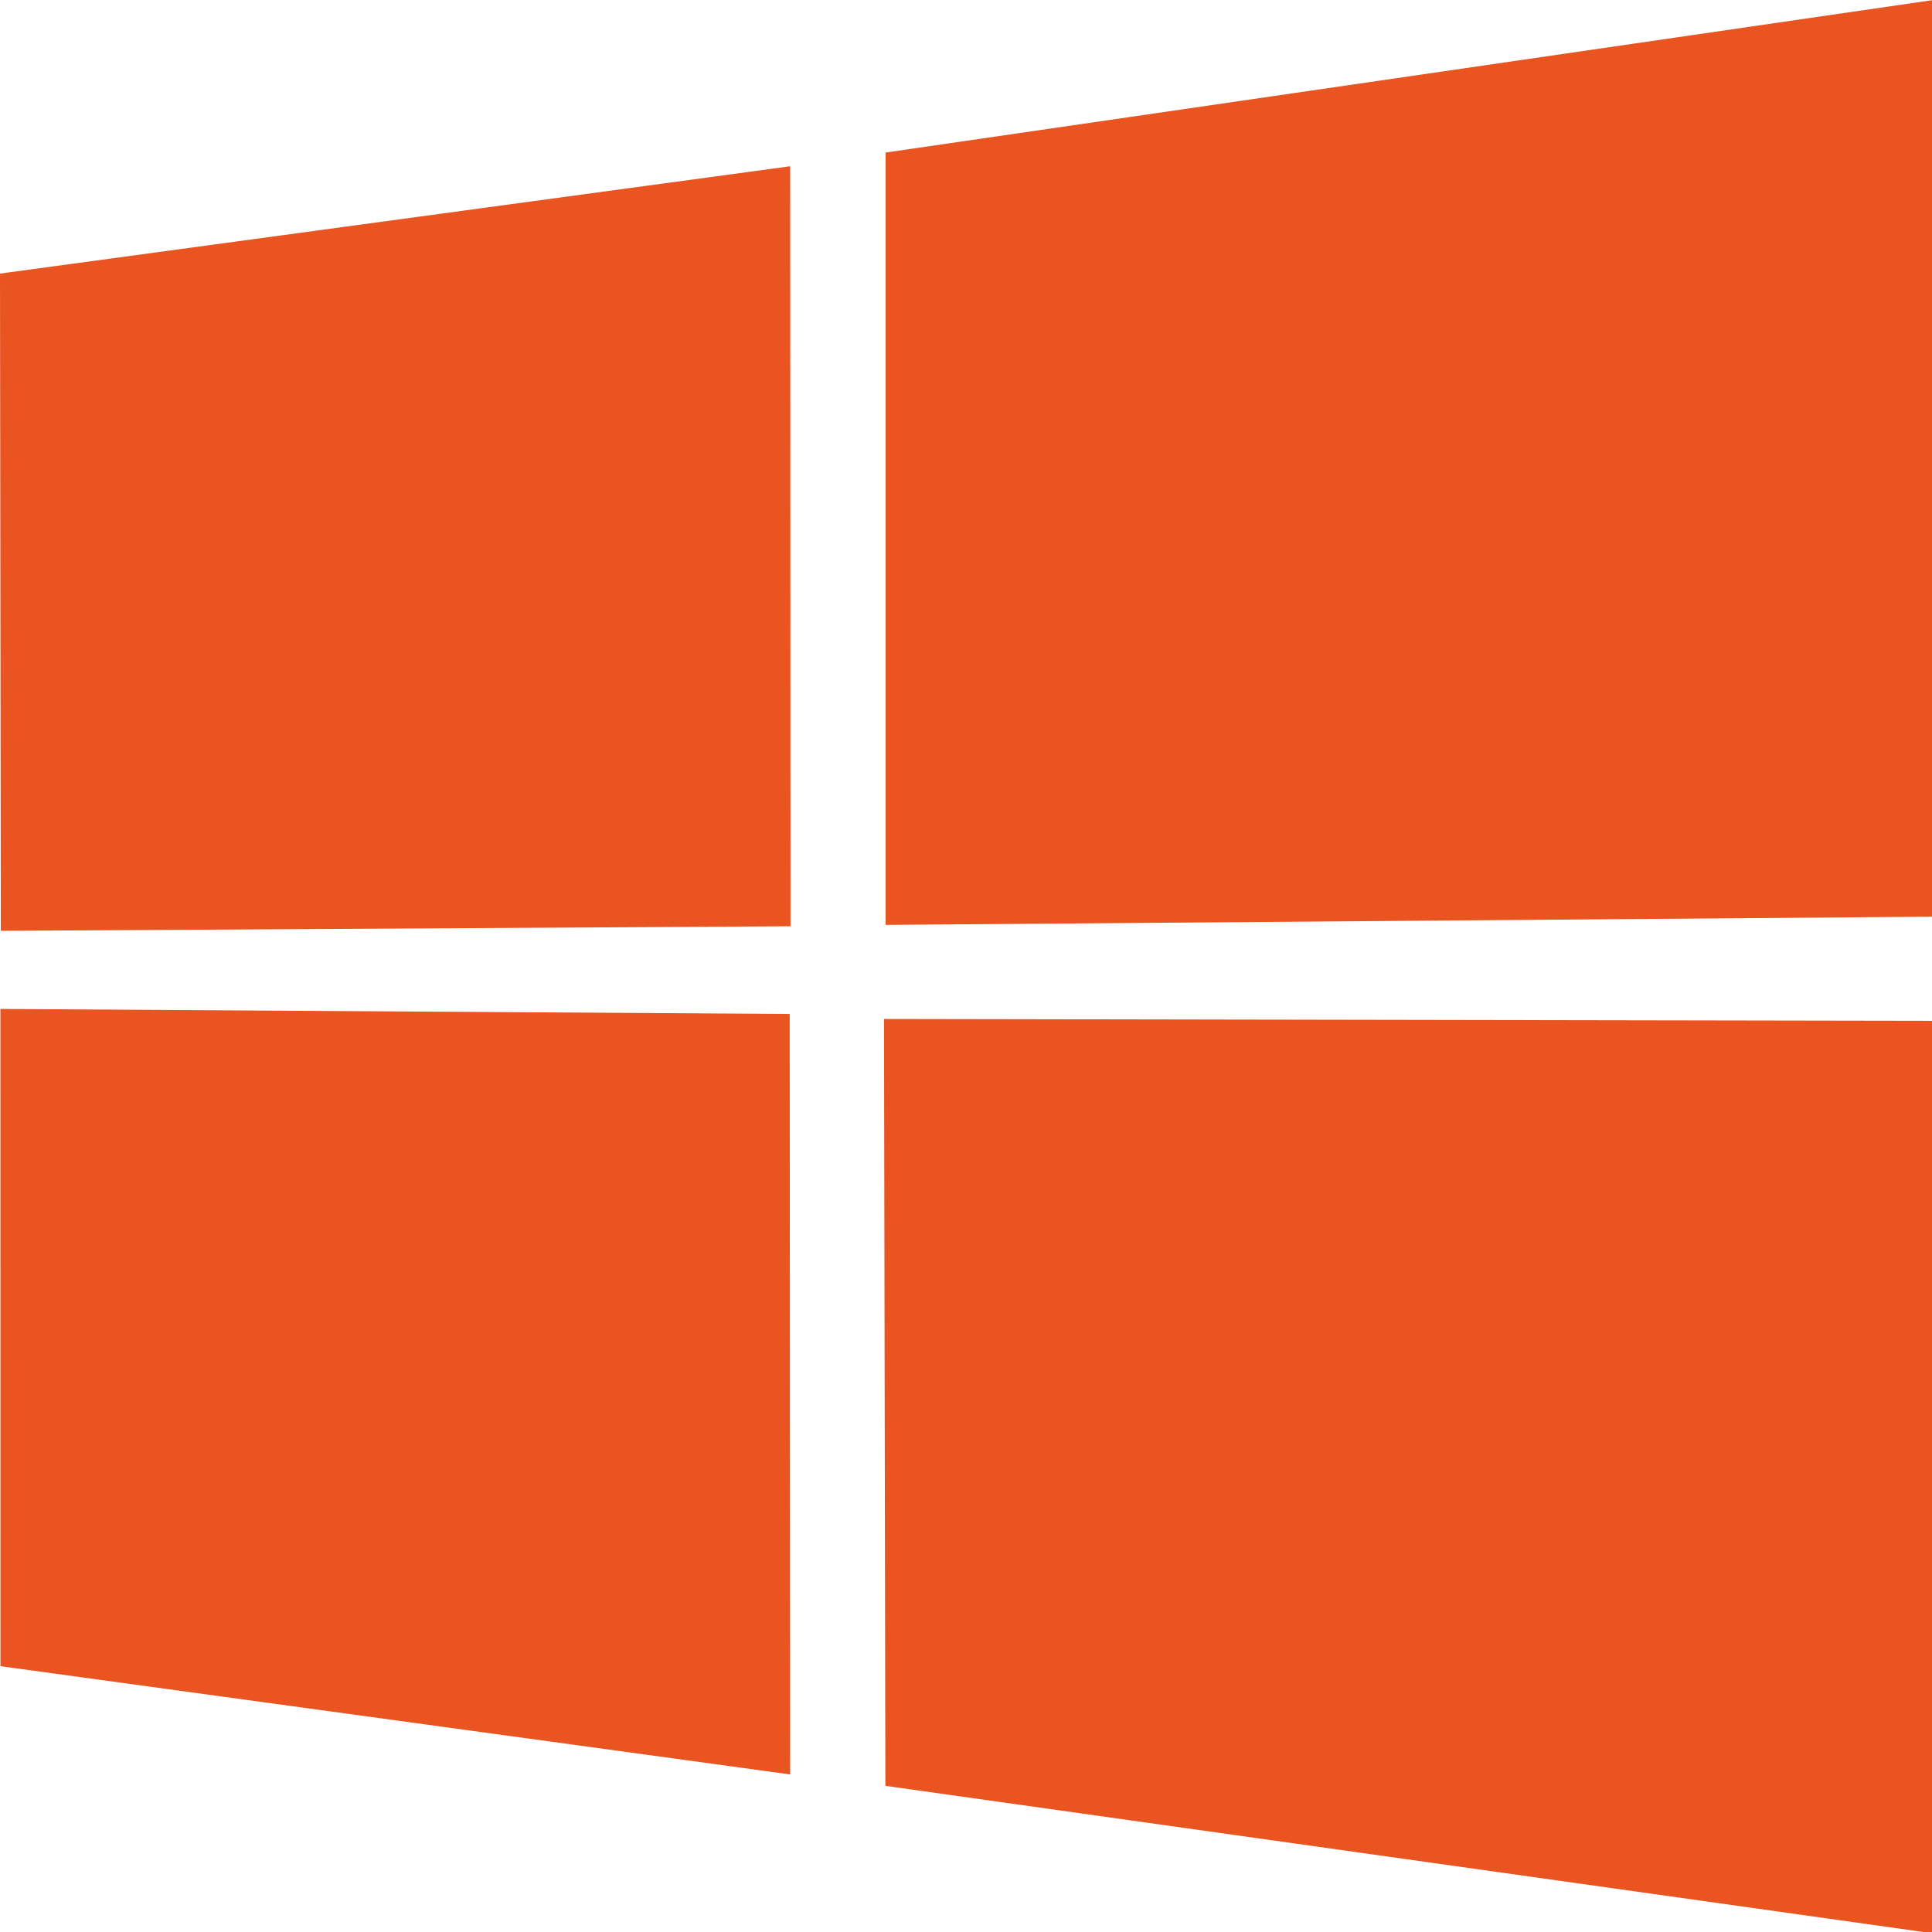 <svg width="16" height="16" version="1.1" viewBox="0 0 4.23 4.23" xmlns="http://www.w3.org/2000/svg">
<g fill="#e95420">
<path d="m0 0.599 1.73-0.235 7.52e-4 1.664-1.729 0.01z"/>
<path d="m1.729 2.22 0.001 1.665-1.729-0.237-9.7e-5 -1.439z"/>
<path d="m1.939 0.334 2.294-0.334v2.007l-2.294 0.018z"/>
<path d="m4.233 2.235-5.28e-4 1.998-2.294-0.323-0.003-1.679z"/>
</g>
</svg>
